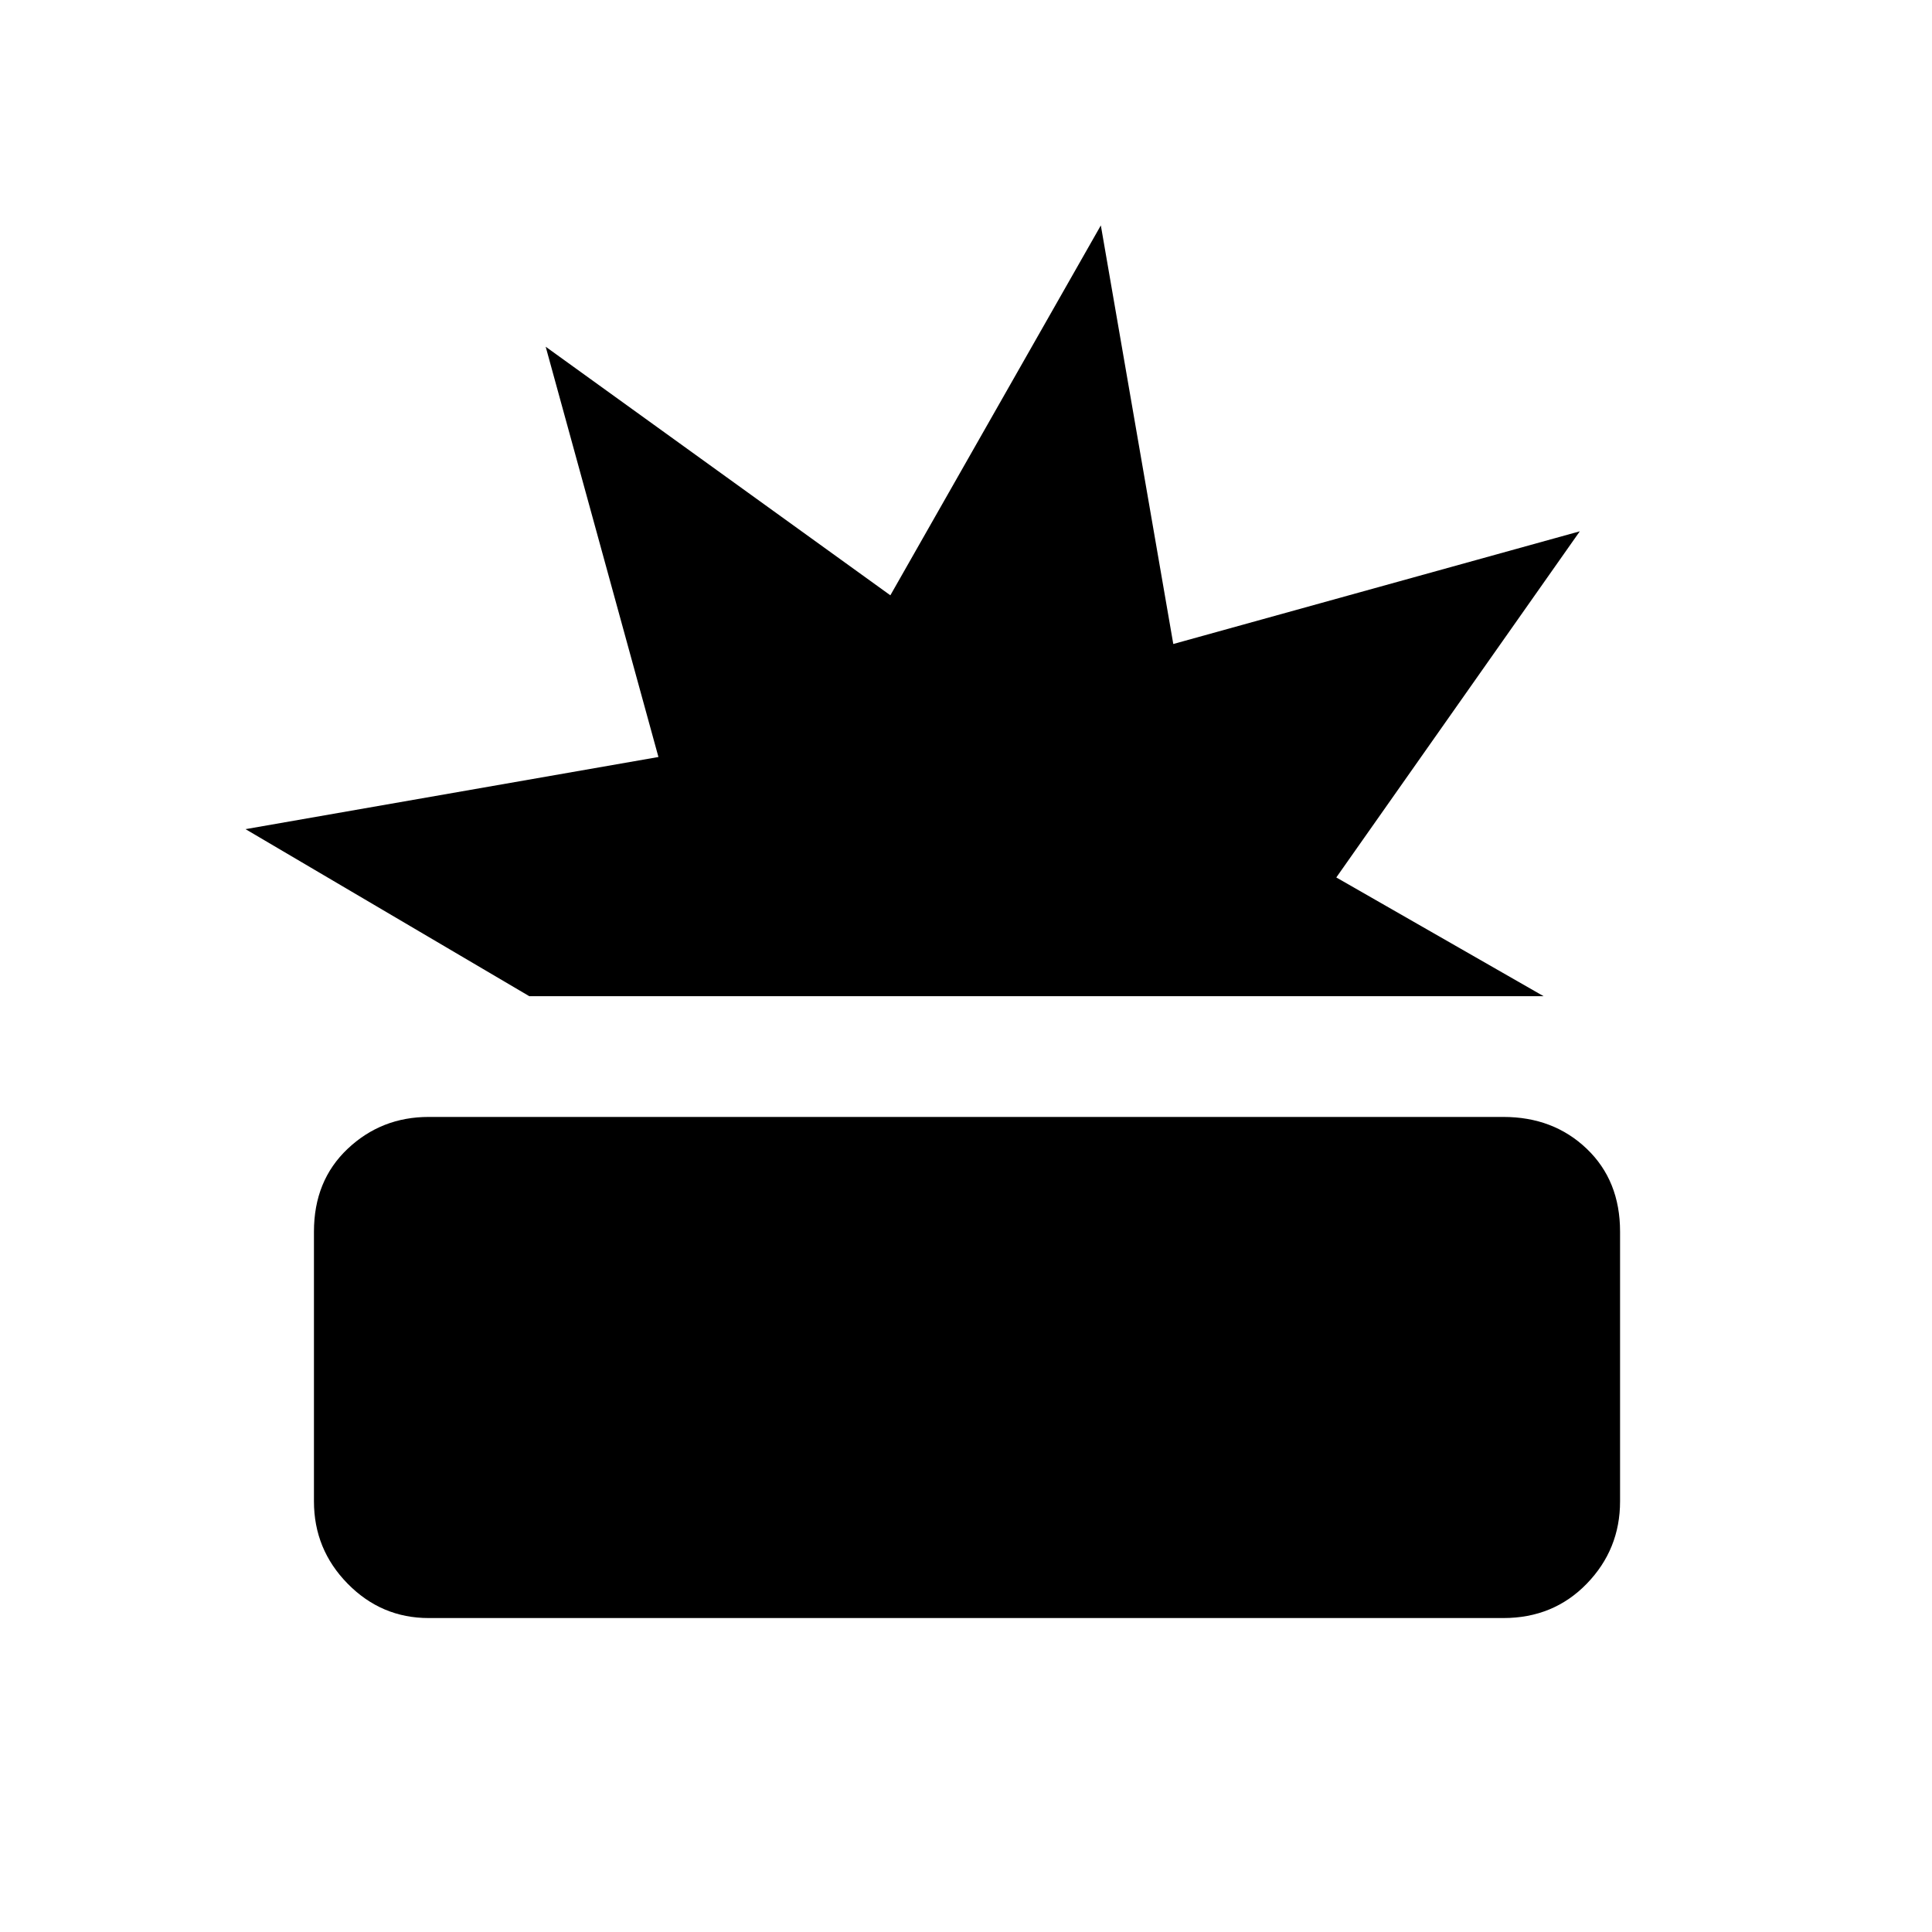 <svg xmlns="http://www.w3.org/2000/svg" height="48" viewBox="0 -960 960 960" width="48"><path d="M213-156q-23.475 0-40.238-17.056Q156-190.113 156-214v-134q0-25.362 16.762-41.181Q189.525-405 213-405h534q24.888 0 41.444 15.819T805-348v134q0 23.887-16.556 40.944Q771.888-156 747-156H213Zm50-309-141-83 205.174-35.85-56.026-203.867 171.265 123.52L547-848l36 208 202-56-121 172 103 59H263Z"/></svg>